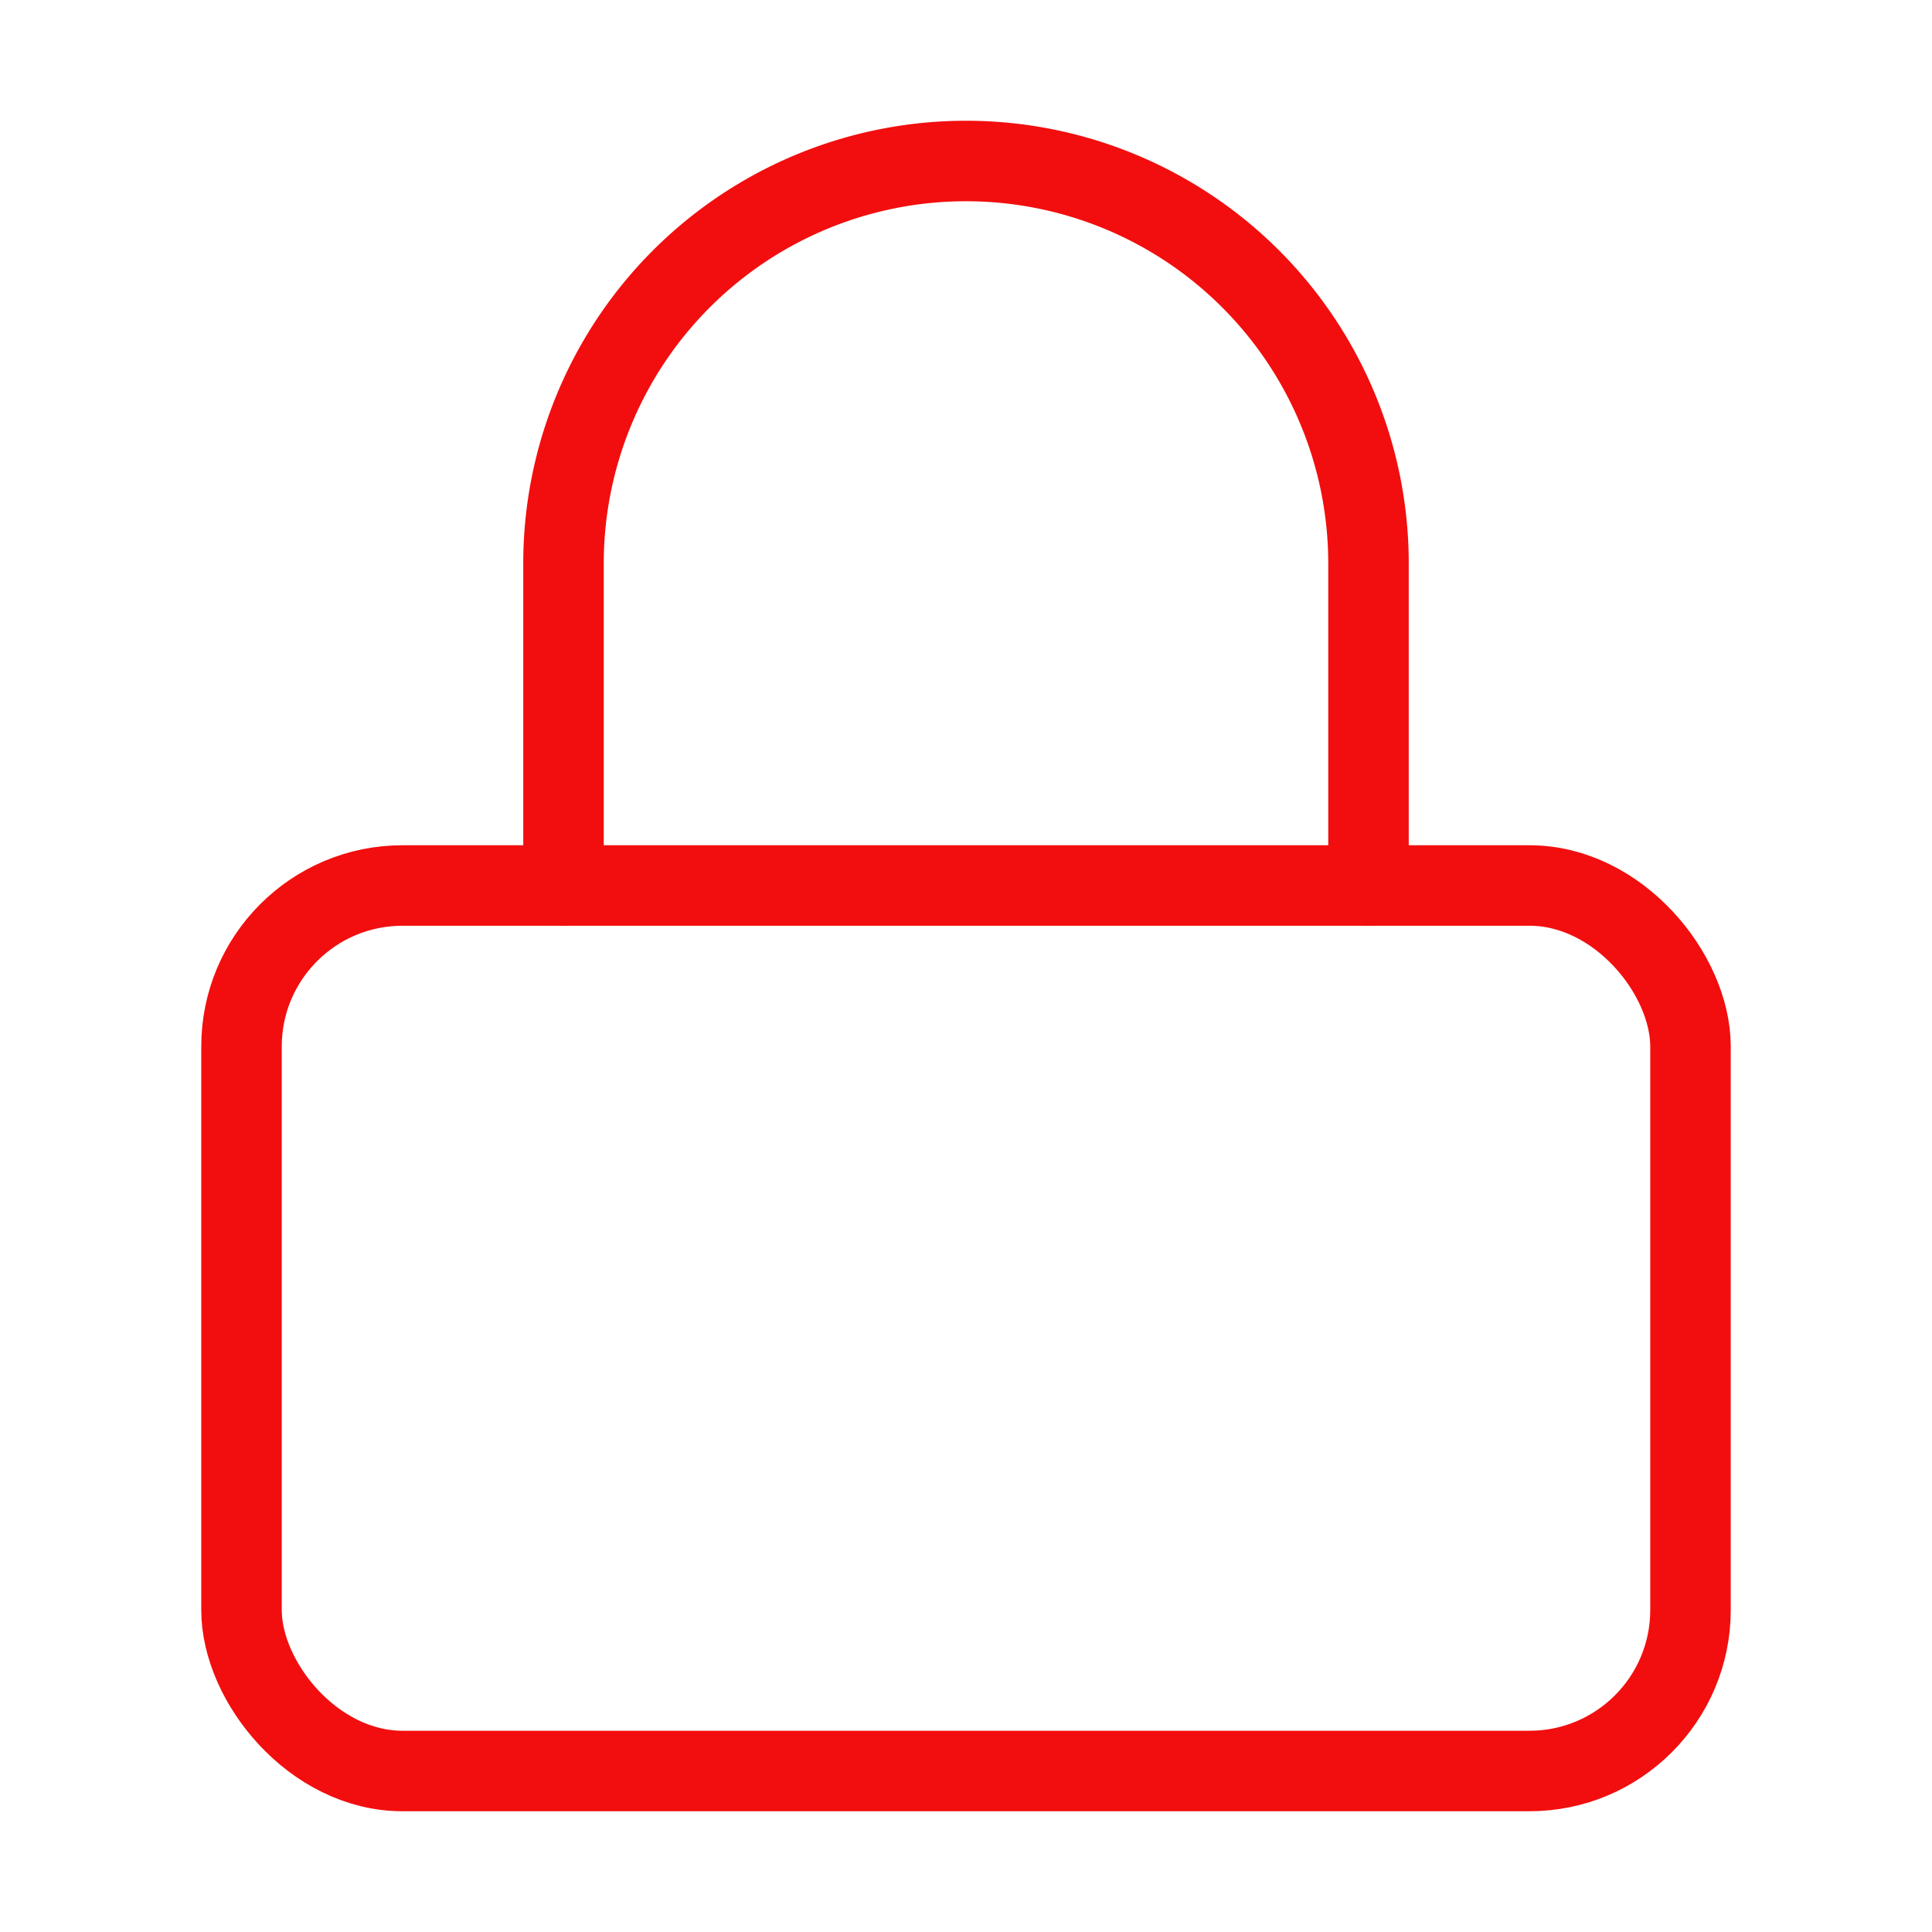 <svg xmlns="http://www.w3.org/2000/svg" width="24" height="24" viewBox="0 0 24 24" fill="none" stroke="#f20e0e" stroke-width="1" stroke-linecap="round" stroke-linejoin="round" class="feather feather-lock"><rect x="3" y="11" width="18" height="11" rx="2" ry="2"></rect><path d="M7 11V7a5 5 0 0 1 10 0v4"></path></svg>